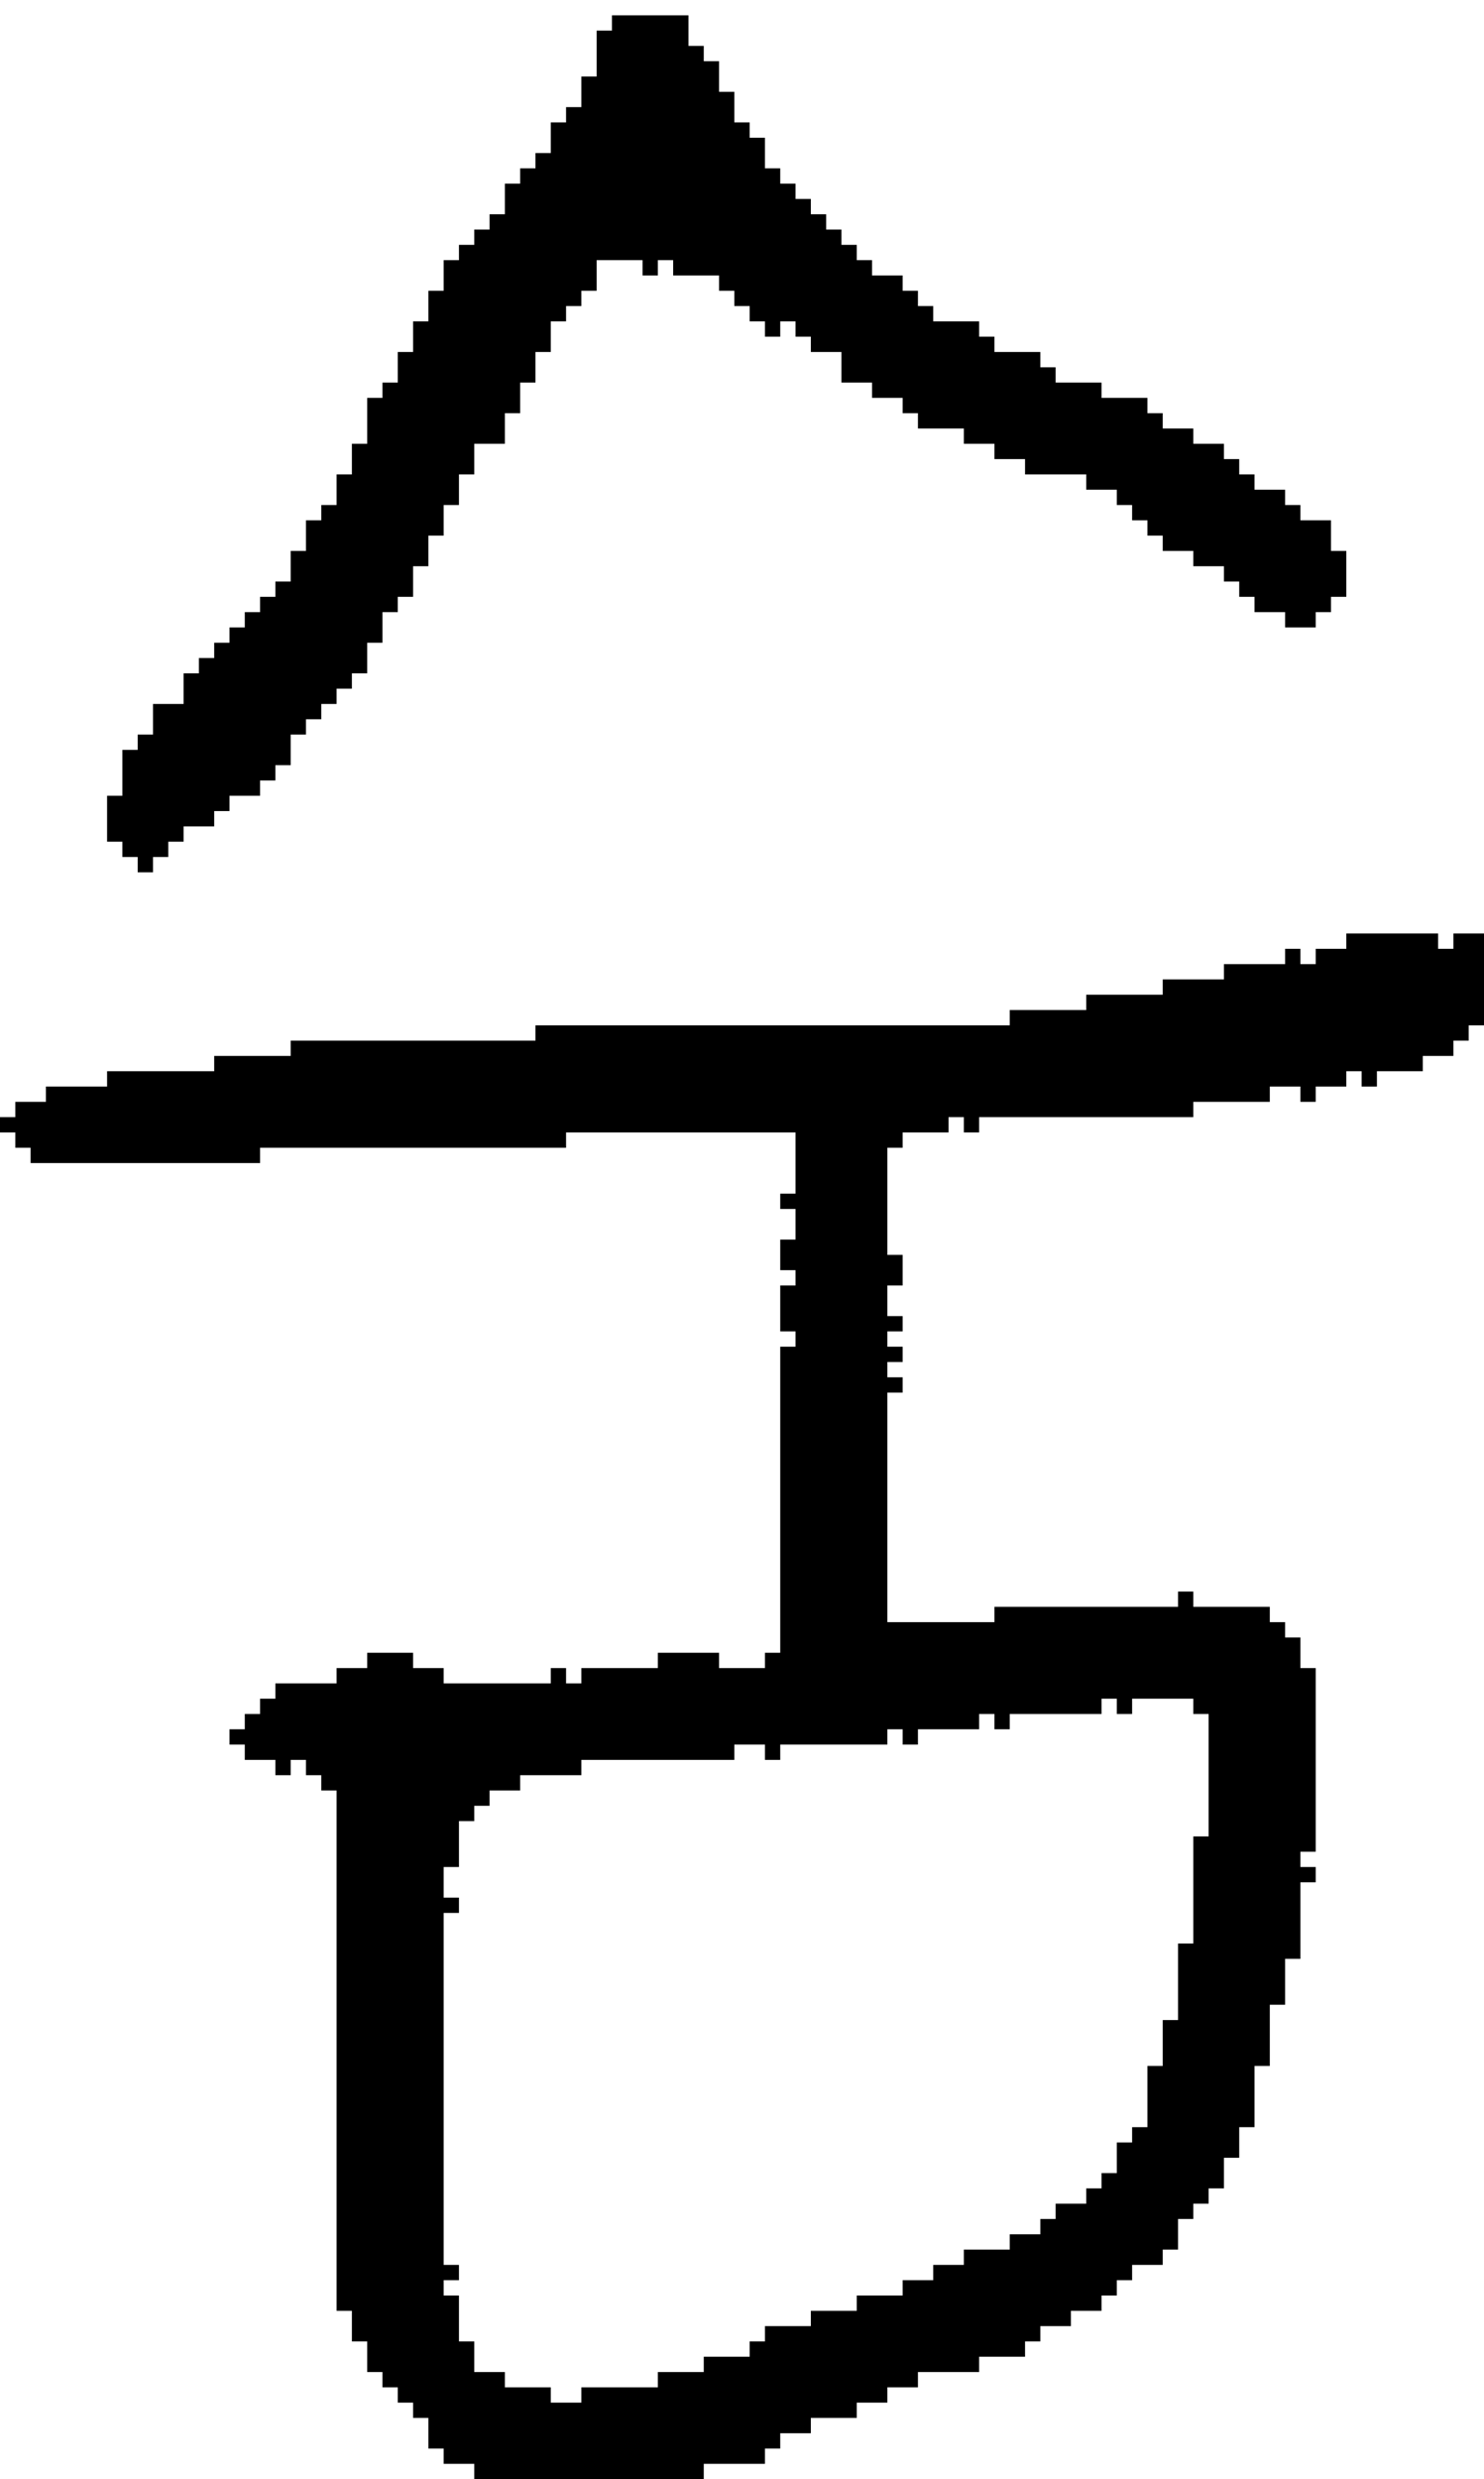 <?xml version="1.0" encoding="UTF-8" standalone="no"?>
<!DOCTYPE svg PUBLIC "-//W3C//DTD SVG 1.1//EN" 
  "http://www.w3.org/Graphics/SVG/1.1/DTD/svg11.dtd">
<svg width="97" height="162"
     xmlns="http://www.w3.org/2000/svg" version="1.1">
 <path d="  M 35,67  L 35,68  L 19,68  L 19,69  L 14,69  L 14,70  L 7,70  L 7,71  L 3,71  L 3,72  L 1,72  L 1,73  L 0,73  L 0,74  L 1,74  L 1,75  L 2,75  L 2,76  L 17,76  L 17,75  L 37,75  L 37,74  L 52,74  L 52,78  L 51,78  L 51,79  L 52,79  L 52,81  L 51,81  L 51,83  L 52,83  L 52,84  L 51,84  L 51,87  L 52,87  L 52,88  L 51,88  L 51,108  L 50,108  L 50,109  L 47,109  L 47,108  L 43,108  L 43,109  L 38,109  L 38,110  L 37,110  L 37,109  L 36,109  L 36,110  L 29,110  L 29,109  L 27,109  L 27,108  L 24,108  L 24,109  L 22,109  L 22,110  L 18,110  L 18,111  L 17,111  L 17,112  L 16,112  L 16,113  L 15,113  L 15,114  L 16,114  L 16,115  L 18,115  L 18,116  L 19,116  L 19,115  L 20,115  L 20,116  L 21,116  L 21,117  L 22,117  L 22,151  L 23,151  L 23,153  L 24,153  L 24,155  L 25,155  L 25,156  L 26,156  L 26,157  L 27,157  L 27,158  L 28,158  L 28,160  L 29,160  L 29,161  L 31,161  L 31,162  L 46,162  L 46,161  L 50,161  L 50,160  L 51,160  L 51,159  L 53,159  L 53,158  L 56,158  L 56,157  L 58,157  L 58,156  L 60,156  L 60,155  L 64,155  L 64,154  L 67,154  L 67,153  L 68,153  L 68,152  L 70,152  L 70,151  L 72,151  L 72,150  L 73,150  L 73,149  L 74,149  L 74,148  L 76,148  L 76,147  L 77,147  L 77,145  L 78,145  L 78,144  L 79,144  L 79,143  L 80,143  L 80,141  L 81,141  L 81,139  L 82,139  L 82,135  L 83,135  L 83,131  L 84,131  L 84,128  L 85,128  L 85,123  L 86,123  L 86,122  L 85,122  L 85,121  L 86,121  L 86,109  L 85,109  L 85,107  L 84,107  L 84,106  L 83,106  L 83,105  L 78,105  L 78,104  L 77,104  L 77,105  L 65,105  L 65,106  L 58,106  L 58,91  L 59,91  L 59,90  L 58,90  L 58,89  L 59,89  L 59,88  L 58,88  L 58,87  L 59,87  L 59,86  L 58,86  L 58,84  L 59,84  L 59,82  L 58,82  L 58,75  L 59,75  L 59,74  L 62,74  L 62,73  L 63,73  L 63,74  L 64,74  L 64,73  L 78,73  L 78,72  L 83,72  L 83,71  L 85,71  L 85,72  L 86,72  L 86,71  L 88,71  L 88,70  L 89,70  L 89,71  L 90,71  L 90,70  L 93,70  L 93,69  L 95,69  L 95,68  L 96,68  L 96,67  L 97,67  L 97,61  L 95,61  L 95,62  L 94,62  L 94,61  L 88,61  L 88,62  L 86,62  L 86,63  L 85,63  L 85,62  L 84,62  L 84,63  L 80,63  L 80,64  L 76,64  L 76,65  L 71,65  L 71,66  L 66,66  L 66,67  Z  M 43,155  L 43,156  L 38,156  L 38,157  L 36,157  L 36,156  L 33,156  L 33,155  L 31,155  L 31,153  L 30,153  L 30,150  L 29,150  L 29,149  L 30,149  L 30,148  L 29,148  L 29,125  L 30,125  L 30,124  L 29,124  L 29,122  L 30,122  L 30,119  L 31,119  L 31,118  L 32,118  L 32,117  L 34,117  L 34,116  L 38,116  L 38,115  L 48,115  L 48,114  L 50,114  L 50,115  L 51,115  L 51,114  L 58,114  L 58,113  L 59,113  L 59,114  L 60,114  L 60,113  L 64,113  L 64,112  L 65,112  L 65,113  L 66,113  L 66,112  L 72,112  L 72,111  L 73,111  L 73,112  L 74,112  L 74,111  L 78,111  L 78,112  L 79,112  L 79,120  L 78,120  L 78,127  L 77,127  L 77,132  L 76,132  L 76,135  L 75,135  L 75,139  L 74,139  L 74,140  L 73,140  L 73,142  L 72,142  L 72,143  L 71,143  L 71,144  L 69,144  L 69,145  L 68,145  L 68,146  L 66,146  L 66,147  L 63,147  L 63,148  L 61,148  L 61,149  L 59,149  L 59,150  L 56,150  L 56,151  L 53,151  L 53,152  L 50,152  L 50,153  L 49,153  L 49,154  L 46,154  L 46,155  Z  " style="fill:rgb(0, 0, 0); fill-opacity:1.000; stroke:none;" />
 <path d="  M 25,25  L 25,26  L 24,26  L 24,29  L 23,29  L 23,31  L 22,31  L 22,33  L 21,33  L 21,34  L 20,34  L 20,36  L 19,36  L 19,38  L 18,38  L 18,39  L 17,39  L 17,40  L 16,40  L 16,41  L 15,41  L 15,42  L 14,42  L 14,43  L 13,43  L 13,44  L 12,44  L 12,46  L 10,46  L 10,48  L 9,48  L 9,49  L 8,49  L 8,52  L 7,52  L 7,55  L 8,55  L 8,56  L 9,56  L 9,57  L 10,57  L 10,56  L 11,56  L 11,55  L 12,55  L 12,54  L 14,54  L 14,53  L 15,53  L 15,52  L 17,52  L 17,51  L 18,51  L 18,50  L 19,50  L 19,48  L 20,48  L 20,47  L 21,47  L 21,46  L 22,46  L 22,45  L 23,45  L 23,44  L 24,44  L 24,42  L 25,42  L 25,40  L 26,40  L 26,39  L 27,39  L 27,37  L 28,37  L 28,35  L 29,35  L 29,33  L 30,33  L 30,31  L 31,31  L 31,29  L 33,29  L 33,27  L 34,27  L 34,25  L 35,25  L 35,23  L 36,23  L 36,21  L 37,21  L 37,20  L 38,20  L 38,19  L 39,19  L 39,17  L 42,17  L 42,18  L 43,18  L 43,17  L 44,17  L 44,18  L 47,18  L 47,19  L 48,19  L 48,20  L 49,20  L 49,21  L 50,21  L 50,22  L 51,22  L 51,21  L 52,21  L 52,22  L 53,22  L 53,23  L 55,23  L 55,25  L 57,25  L 57,26  L 59,26  L 59,27  L 60,27  L 60,28  L 63,28  L 63,29  L 65,29  L 65,30  L 67,30  L 67,31  L 71,31  L 71,32  L 73,32  L 73,33  L 74,33  L 74,34  L 75,34  L 75,35  L 76,35  L 76,36  L 78,36  L 78,37  L 80,37  L 80,38  L 81,38  L 81,39  L 82,39  L 82,40  L 84,40  L 84,41  L 86,41  L 86,40  L 87,40  L 87,39  L 88,39  L 88,36  L 87,36  L 87,34  L 85,34  L 85,33  L 84,33  L 84,32  L 82,32  L 82,31  L 81,31  L 81,30  L 80,30  L 80,29  L 78,29  L 78,28  L 76,28  L 76,27  L 75,27  L 75,26  L 72,26  L 72,25  L 69,25  L 69,24  L 68,24  L 68,23  L 65,23  L 65,22  L 64,22  L 64,21  L 61,21  L 61,20  L 60,20  L 60,19  L 59,19  L 59,18  L 57,18  L 57,17  L 56,17  L 56,16  L 55,16  L 55,15  L 54,15  L 54,14  L 53,14  L 53,13  L 52,13  L 52,12  L 51,12  L 51,11  L 50,11  L 50,9  L 49,9  L 49,8  L 48,8  L 48,6  L 47,6  L 47,4  L 46,4  L 46,3  L 45,3  L 45,1  L 40,1  L 40,2  L 39,2  L 39,5  L 38,5  L 38,7  L 37,7  L 37,8  L 36,8  L 36,10  L 35,10  L 35,11  L 34,11  L 34,12  L 33,12  L 33,14  L 32,14  L 32,15  L 31,15  L 31,16  L 30,16  L 30,17  L 29,17  L 29,19  L 28,19  L 28,21  L 27,21  L 27,23  L 26,23  L 26,25  Z  " style="fill:rgb(0, 0, 0); fill-opacity:1.000; stroke:none;" />
</svg>
